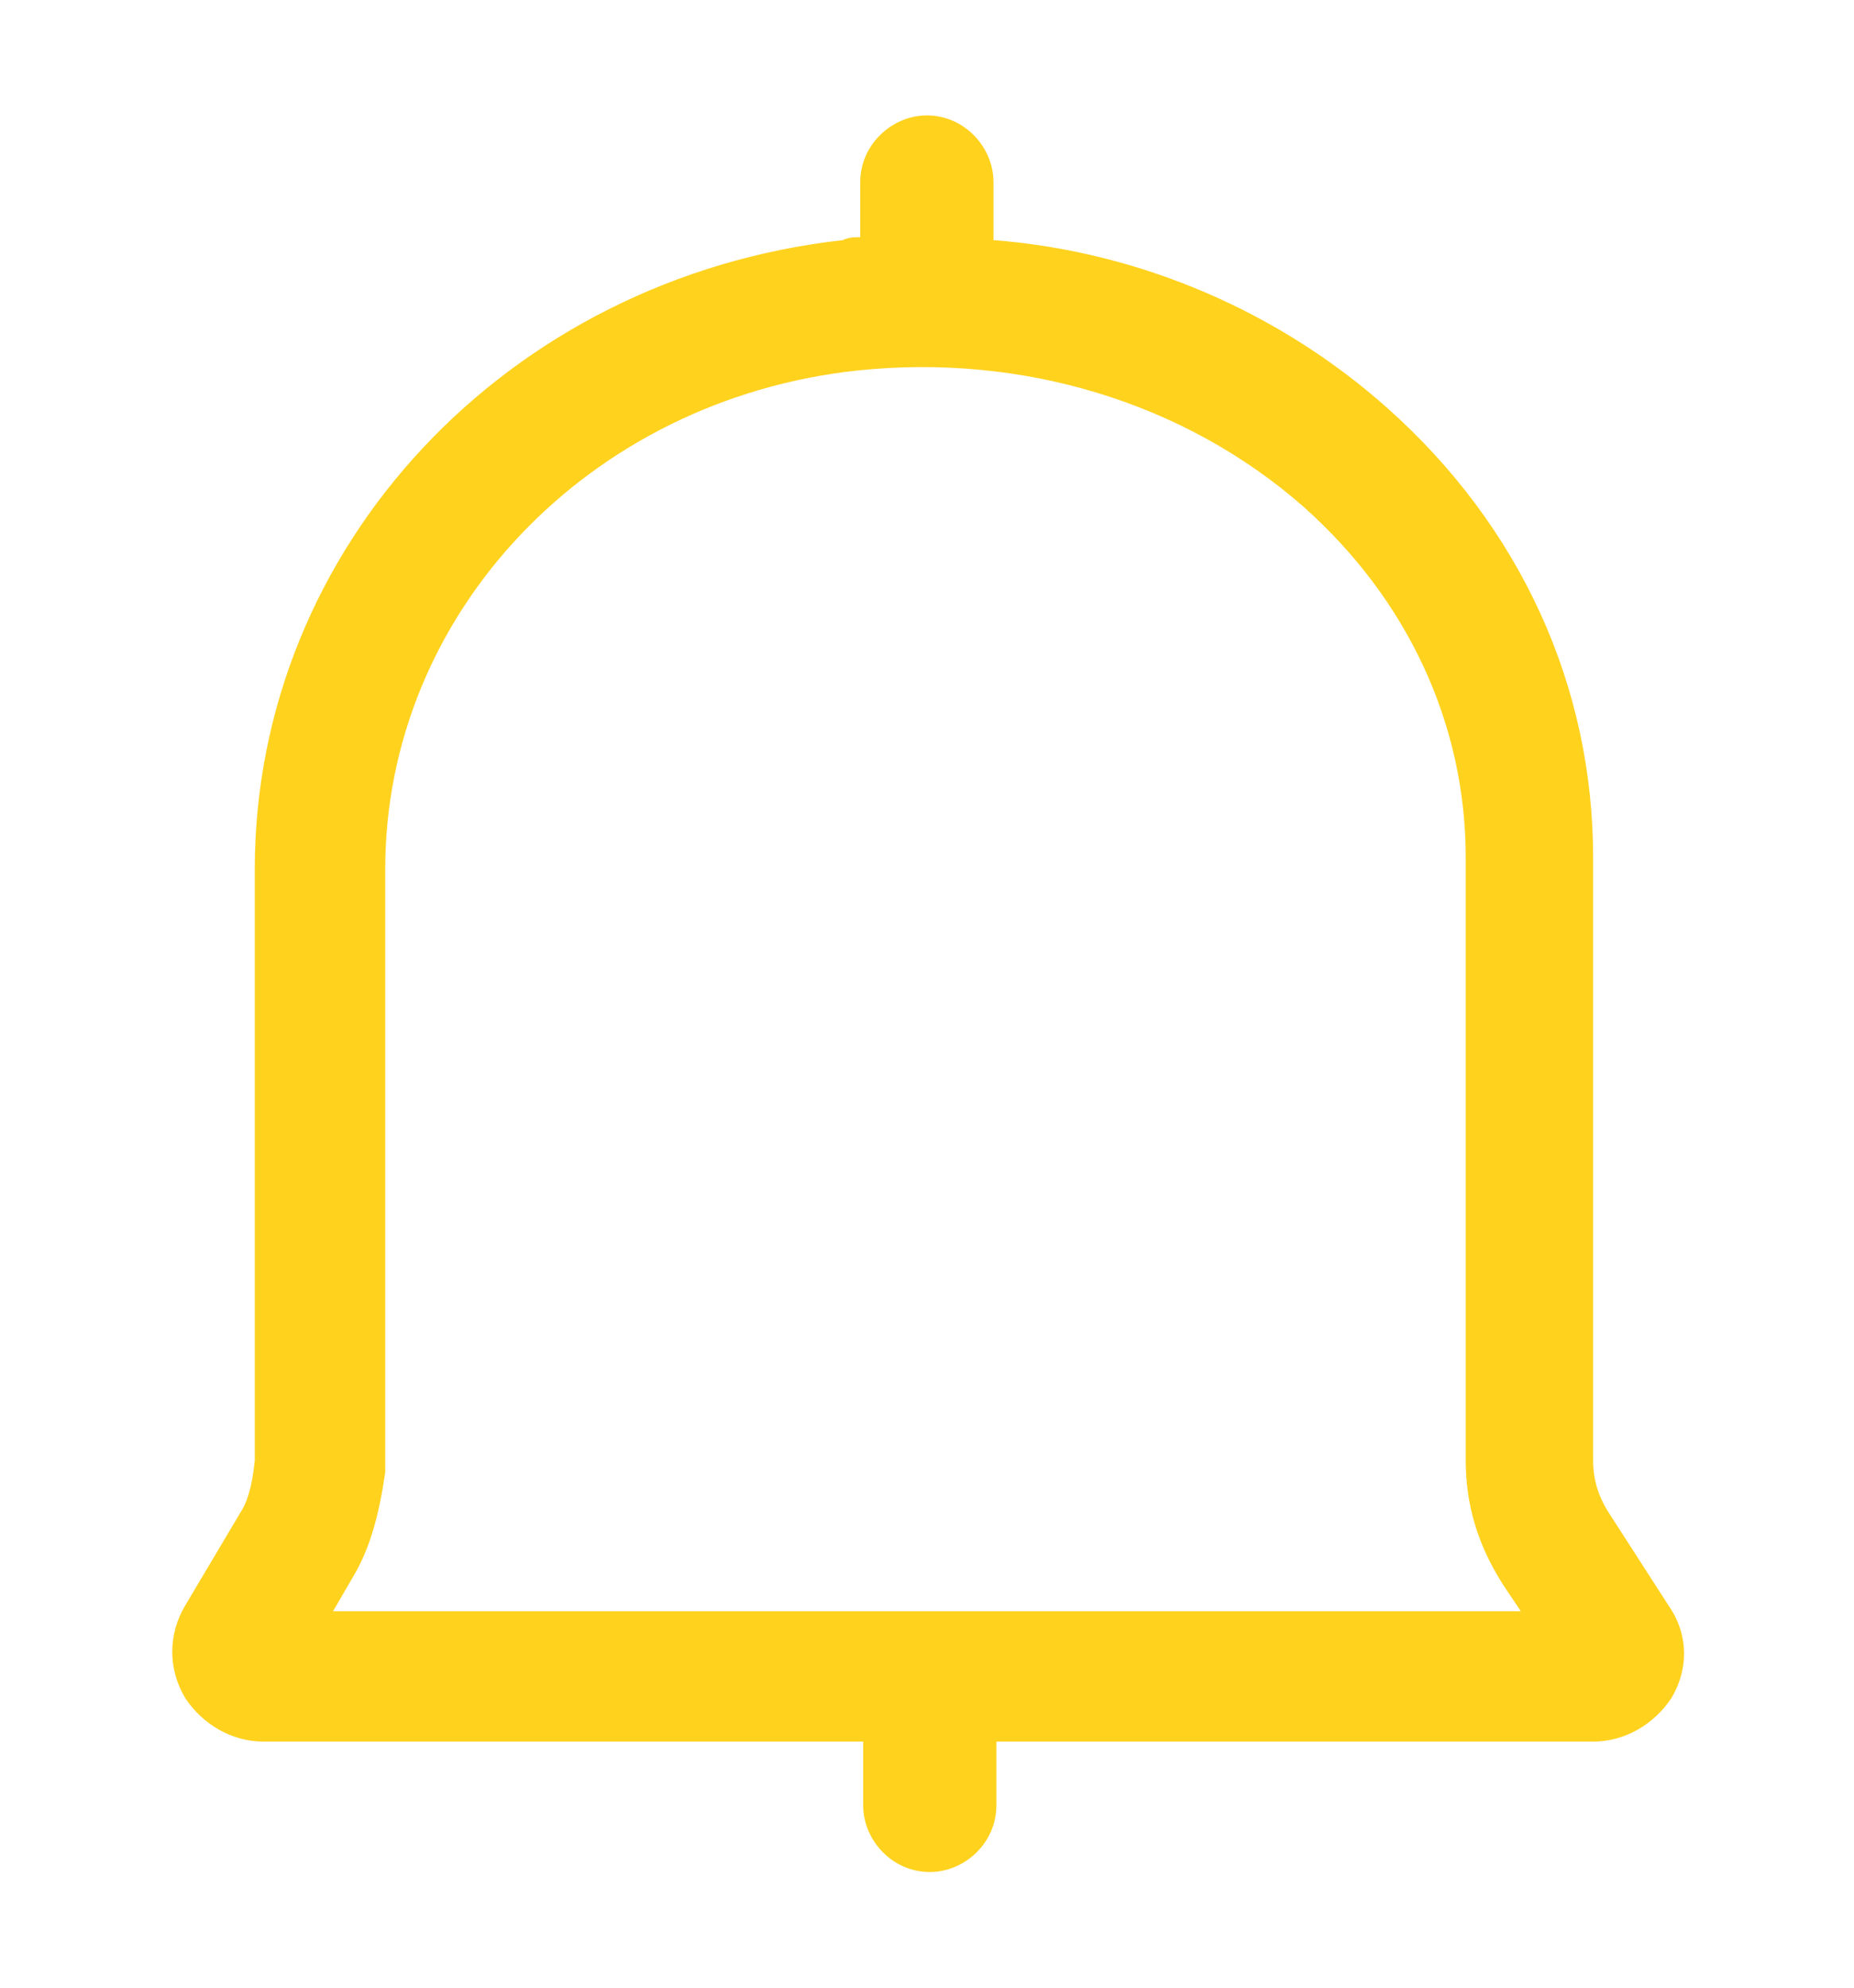 <svg width="14" height="15" viewBox="0 0 14 15" fill="none" xmlns="http://www.w3.org/2000/svg">
<g clip-path="url(#clip0_2556_4934)">
<path d="M12.599 12.115L12.162 11.437C12.074 11.306 12.03 11.174 12.03 11.021V6.471C12.03 5.18 11.484 3.977 10.477 3.08C9.668 2.359 8.618 1.899 7.502 1.812V1.374C7.502 1.112 7.284 0.871 6.999 0.871C6.737 0.871 6.496 1.09 6.496 1.374V1.79C6.452 1.79 6.409 1.79 6.365 1.812C3.827 2.096 1.924 4.13 1.924 6.559V11.021C1.902 11.24 1.859 11.349 1.815 11.415L1.399 12.115C1.268 12.334 1.268 12.596 1.399 12.815C1.53 13.012 1.749 13.143 1.99 13.143H6.518V13.624C6.518 13.887 6.737 14.127 7.021 14.127C7.284 14.127 7.524 13.909 7.524 13.624V13.143H12.03C12.271 13.143 12.49 13.012 12.621 12.815C12.752 12.596 12.752 12.334 12.599 12.115ZM2.515 12.159L2.668 11.896C2.799 11.677 2.865 11.415 2.909 11.109V6.559C2.909 4.634 4.44 3.015 6.474 2.796C7.721 2.665 8.946 3.037 9.843 3.824C10.63 4.524 11.068 5.465 11.068 6.471V11.021C11.068 11.349 11.155 11.655 11.352 11.962L11.484 12.159H2.515Z" fill="#FFD21E"/>
</g>
<defs>
<clipPath id="clip0_2556_4934">
<rect width="14" height="14" fill="white" transform="translate(0 0.5)"/>
</clipPath>
</defs>
</svg>
